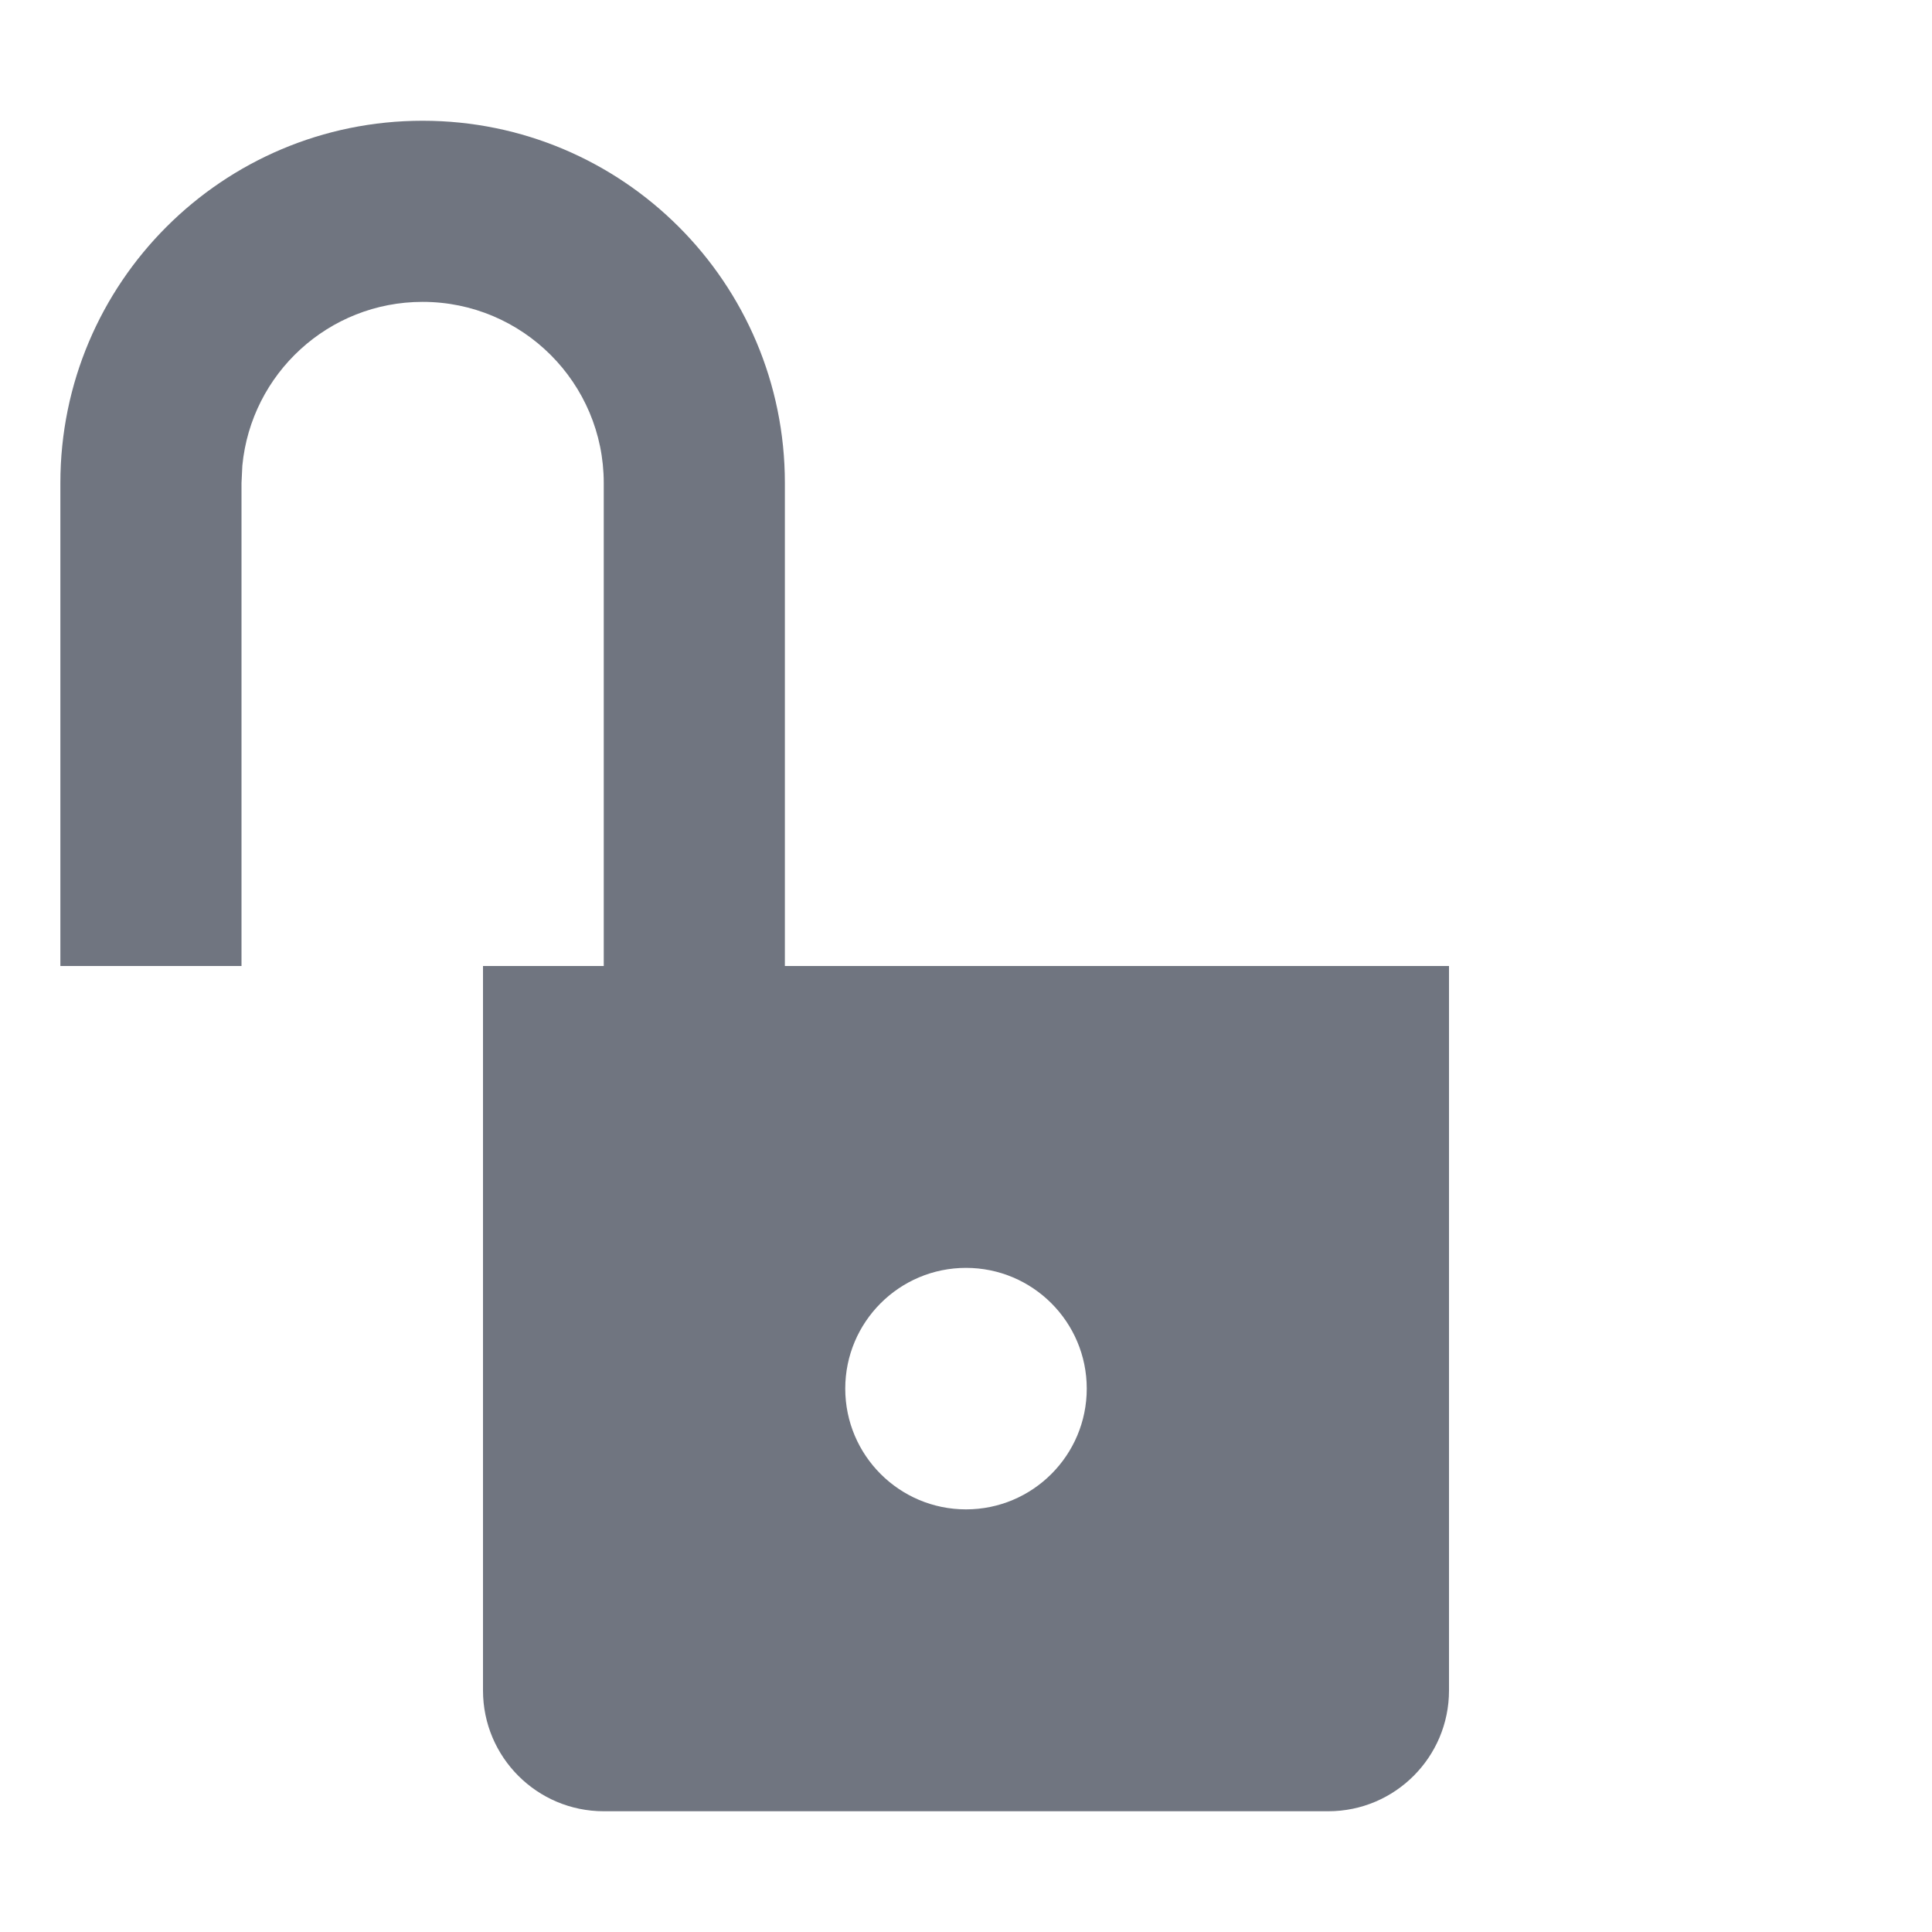 <?xml version="1.0" encoding="UTF-8"?>
<svg width="16px" height="16px" viewBox="0 0 16 16" version="1.1" xmlns="http://www.w3.org/2000/svg" xmlns:xlink="http://www.w3.org/1999/xlink">
    <title>icon/other/unlock</title>
    <g id="icon/other/unlock" stroke="none" stroke-width="1" fill="none" fill-rule="evenodd">
        <polygon id="Bounds" points="0 0 16 0 16 16 0 16"></polygon>
        <path d="M5,4 C5,3.172 4.328,2.5 3.5,2.5 C2.72,2.5 2.08,3.095 2.007,3.856 L2,4 L2,8 L0.5,8 L0.5,4 C0.5,2.343 1.843,1 3.5,1 C5.157,1 6.5,2.343 6.5,4 L6.5,8 L12,8 L12,14 C12,14.552 11.552,15 11,15 L5,15 C4.448,15 4,14.552 4,14 L4,8 L5,8 L5,4 Z M8,10.5 C7.448,10.5 7,10.948 7,11.5 C7,12.052 7.448,12.5 8,12.5 C8.552,12.5 9,12.052 9,11.5 C9,10.948 8.552,10.5 8,10.5 Z" id="Combined-Shape" fill="#707580"></path>
    </g>
</svg>